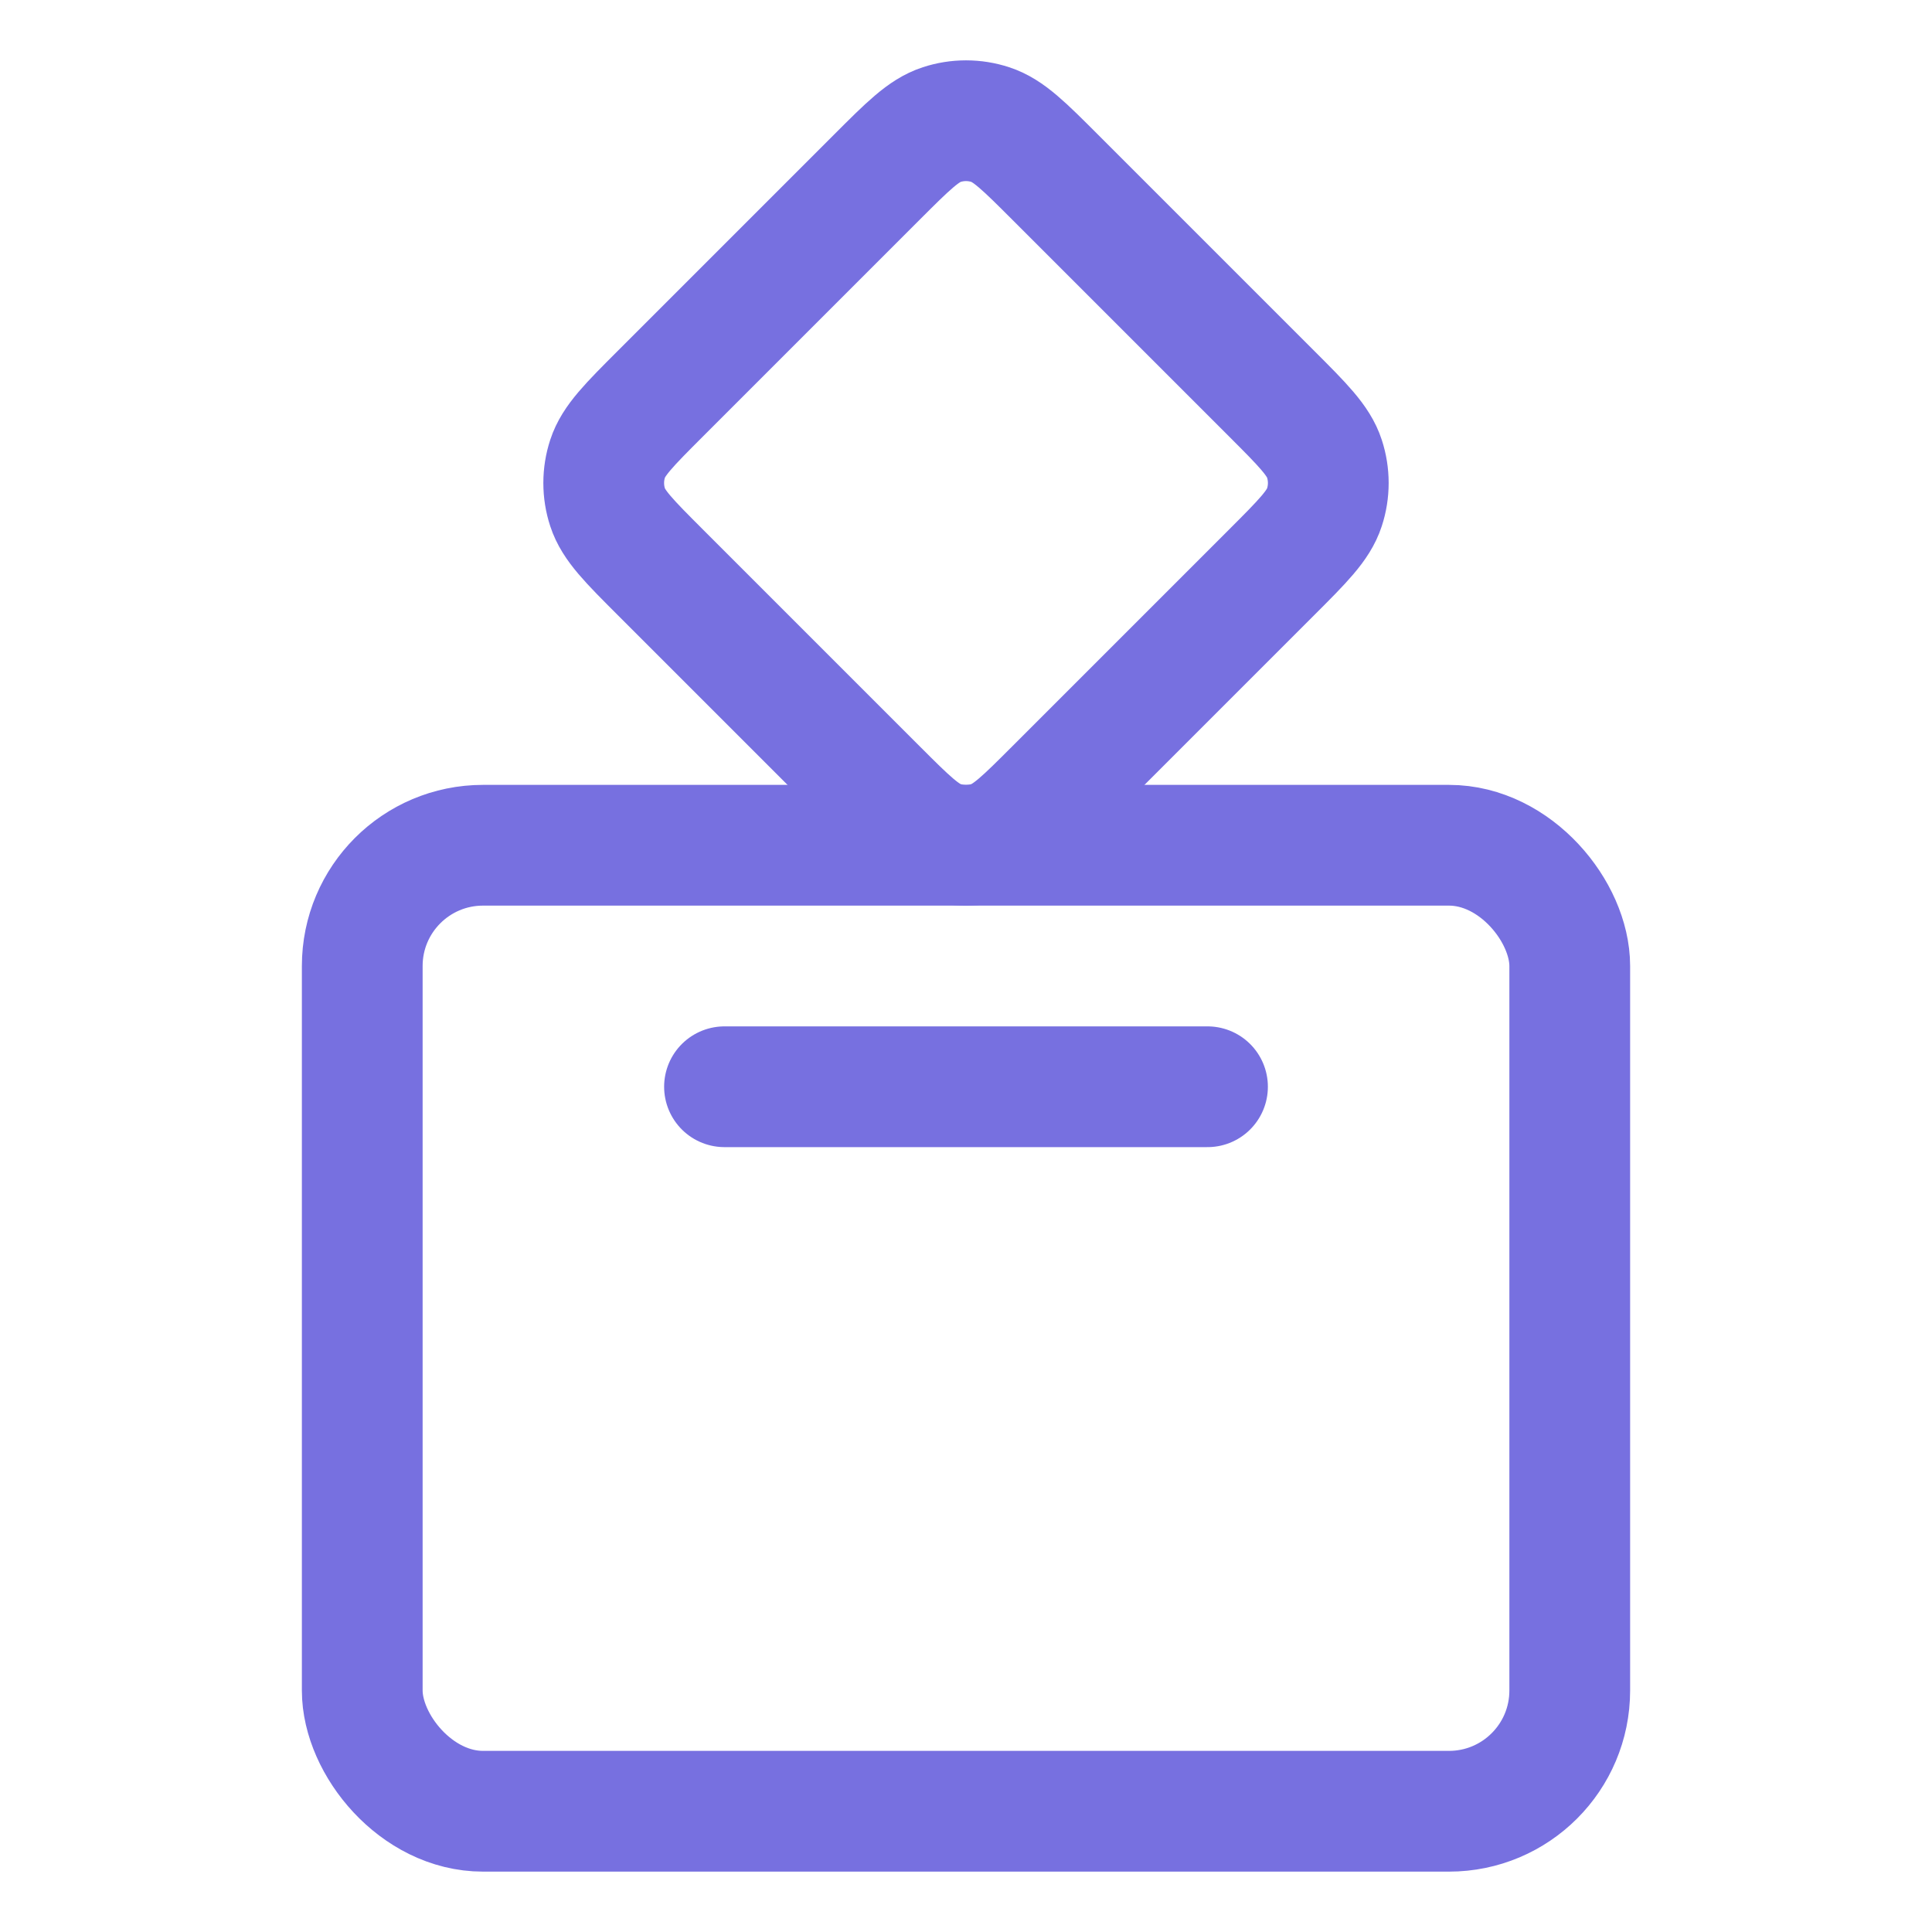 <svg width="16" height="16" viewBox="0 0 16 16" fill="none" xmlns="http://www.w3.org/2000/svg">
<rect x="3" y="7" width="10" height="8" rx="1" stroke="#7770E0" stroke-linecap="round" stroke-linejoin="round"/>
<path d="M5.469 4.74C5.21 4.481 5.081 4.352 5.032 4.202C4.989 4.071 4.989 3.929 5.032 3.798C5.081 3.648 5.21 3.519 5.469 3.26L7.26 1.469C7.519 1.21 7.648 1.081 7.798 1.032C7.929 0.989 8.071 0.989 8.202 1.032C8.352 1.081 8.481 1.21 8.74 1.469L10.531 3.26C10.79 3.519 10.919 3.648 10.968 3.798C11.011 3.929 11.011 4.071 10.968 4.202C10.919 4.352 10.79 4.481 10.531 4.74L8.74 6.531C8.481 6.79 8.352 6.919 8.202 6.968C8.071 7.011 7.929 7.011 7.798 6.968C7.648 6.919 7.519 6.79 7.26 6.531L5.469 4.74Z" stroke="#7770E0" stroke-linecap="round" stroke-linejoin="round"/>
<path d="M6 9H10" stroke="#7770E0" stroke-linecap="round"/>
</svg>
